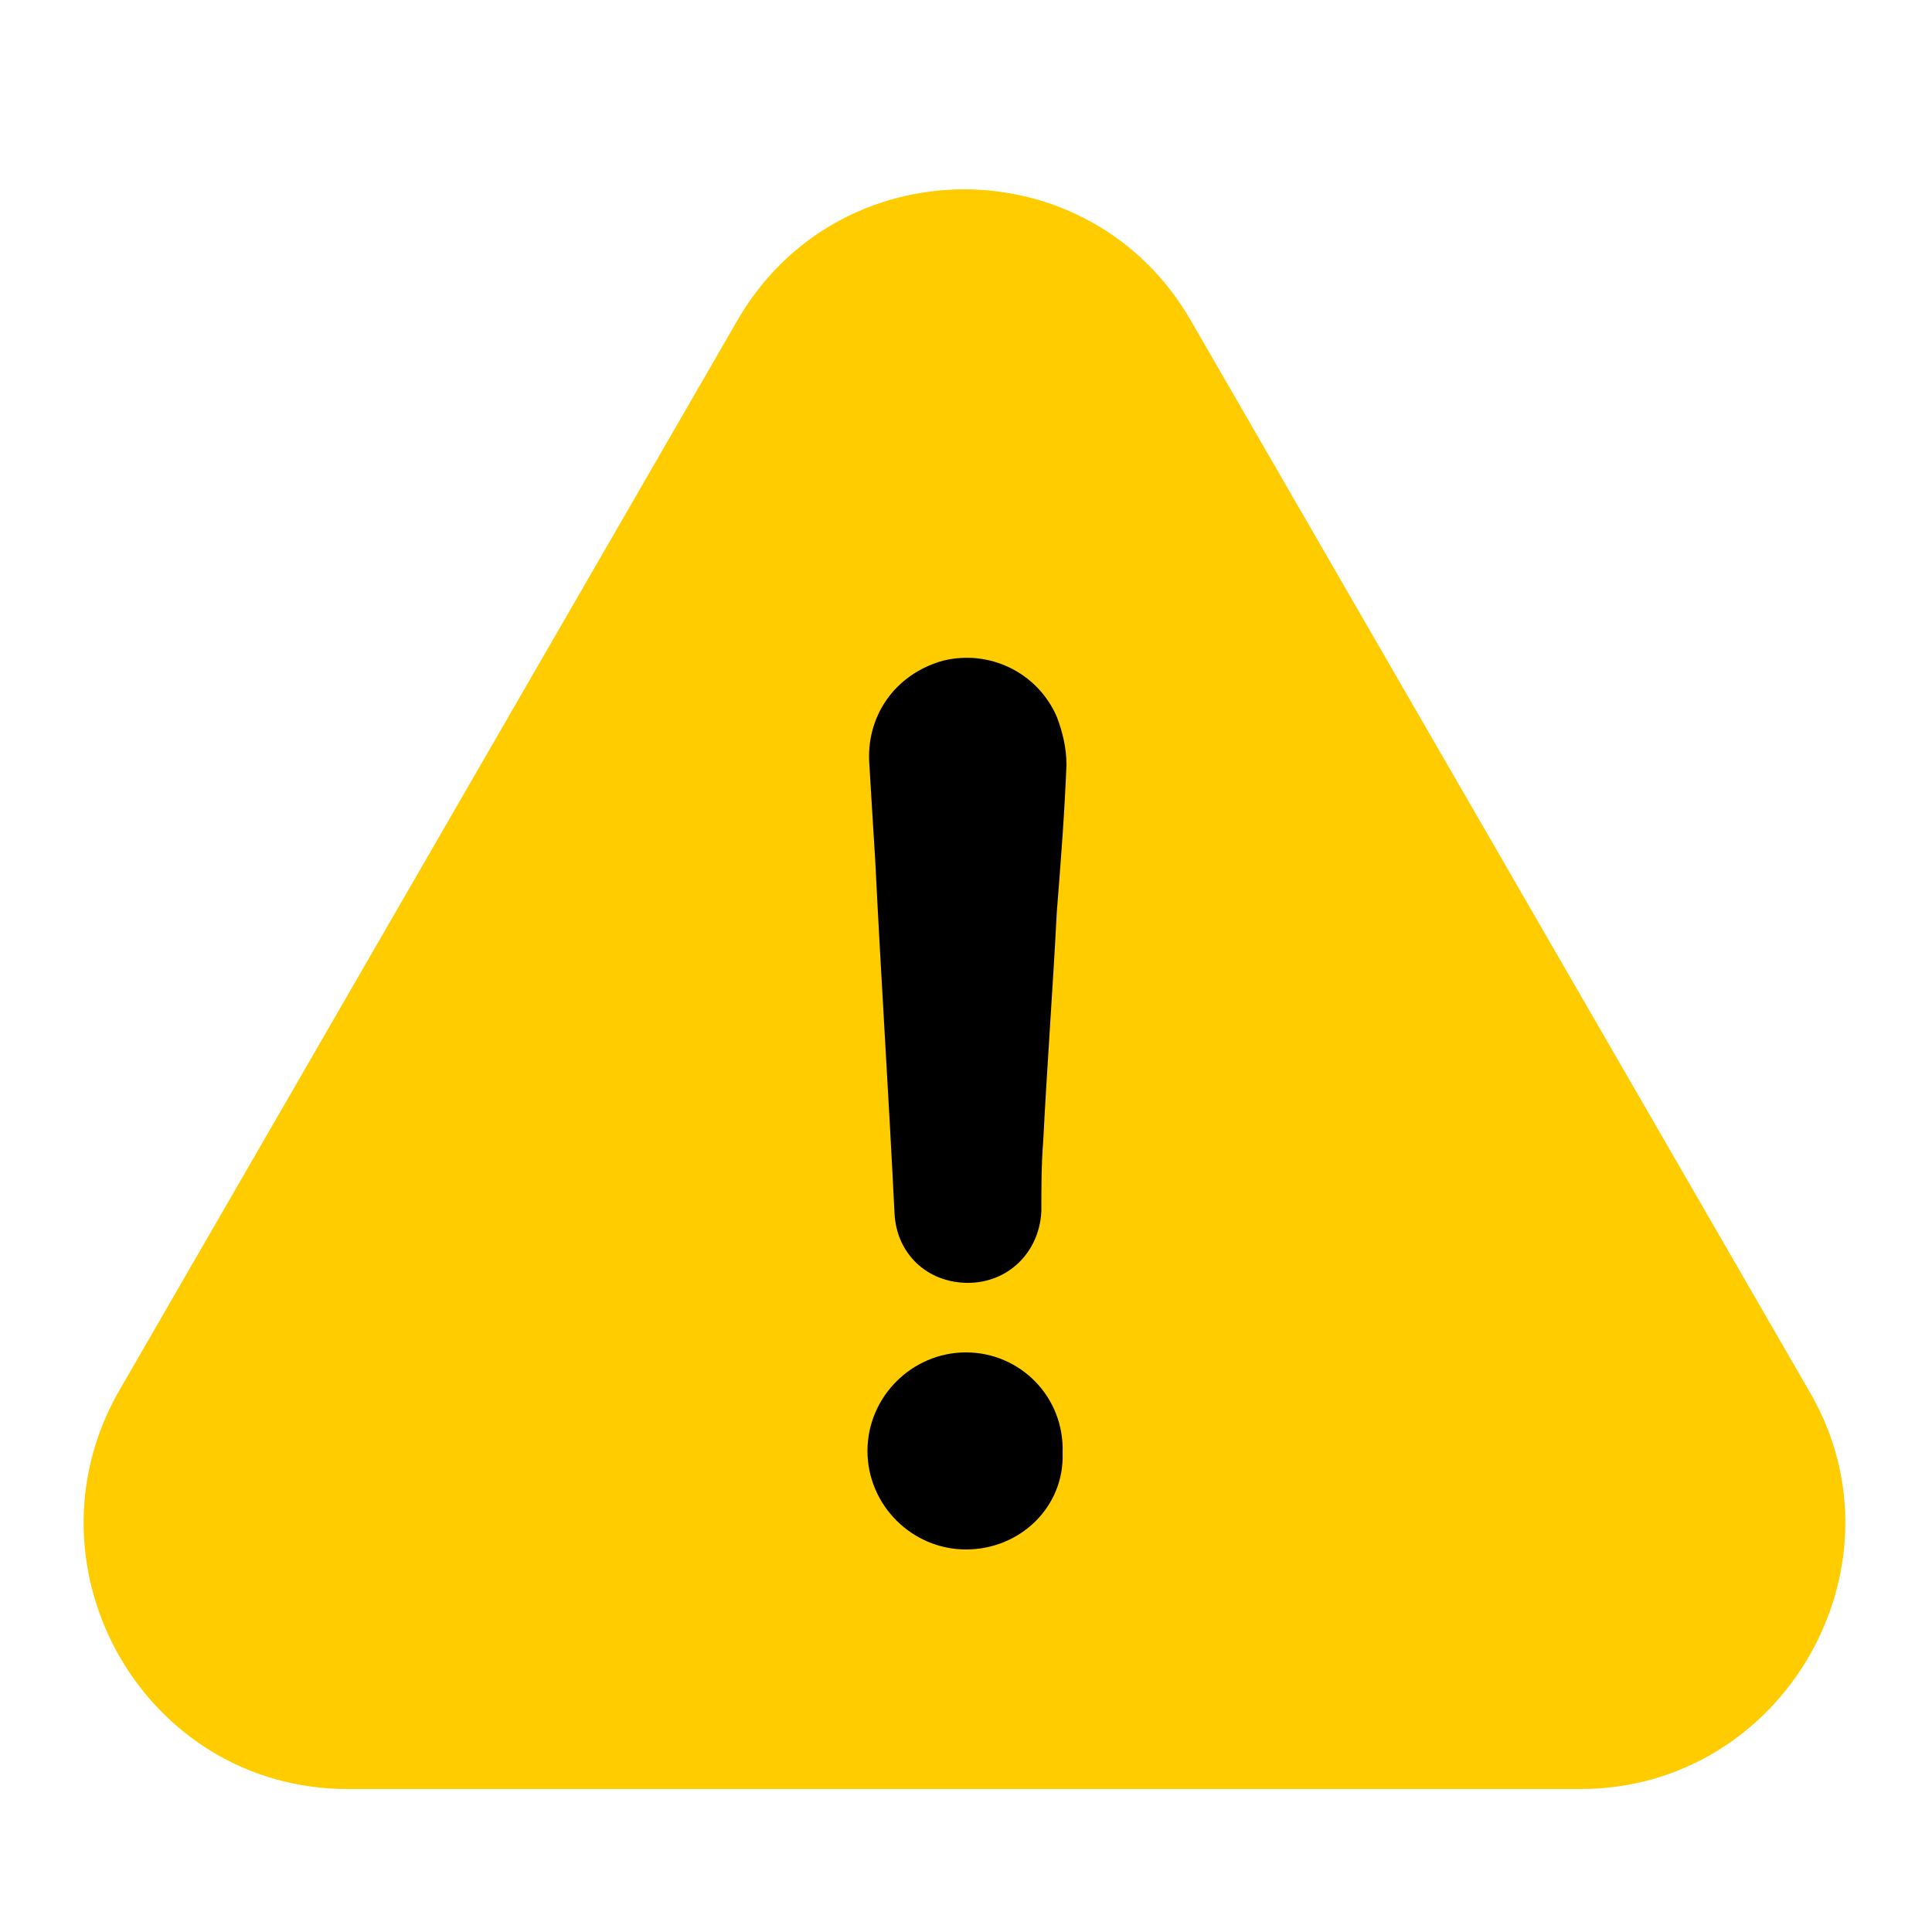 <?xml version="1.0" encoding="utf-8"?>
<svg version="1.1" id="Layer_1" xmlns="http://www.w3.org/2000/svg" xmlns:xlink="http://www.w3.org/1999/xlink" x="0px" y="0px"
	 viewBox="0 0 100 100" style="enable-background:new 0 0 100 100;" xml:space="preserve">
<style type="text/css">
	.st0{fill:#FFCC00;}
</style>
<g>
	<path class="st0" d="M18,92.6h63.8c10.5,0,17.1-11.5,11.9-20.5l-32-55.4c-5.2-9.2-18.4-9.2-23.6,0l-32,55.4
		C1,81.2,7.5,92.6,18,92.6z"/>
	<g>
		<path d="M50,80.2c-2.8,0-5.1-2.3-5.1-5.1s2.3-5.1,5.1-5.1s5.1,2.3,5,5.2C55.1,78,52.8,80.2,50,80.2z"/>
		<path d="M48.8,34.2c2.4-0.6,4.9,0.6,5.9,2.9c0.3,0.8,0.5,1.6,0.5,2.5c-0.1,2.5-0.3,5.1-0.5,7.6c-0.2,3.9-0.5,7.9-0.7,11.8
			c-0.1,1.3-0.1,2.4-0.1,3.7c-0.1,2.1-1.7,3.7-3.8,3.7s-3.7-1.5-3.8-3.6c-0.3-6.1-0.7-12.2-1-18.3c-0.1-1.6-0.2-3.2-0.3-4.9
			C44.8,37.1,46.3,34.9,48.8,34.2z"/>
	</g>
</g>
</svg>
